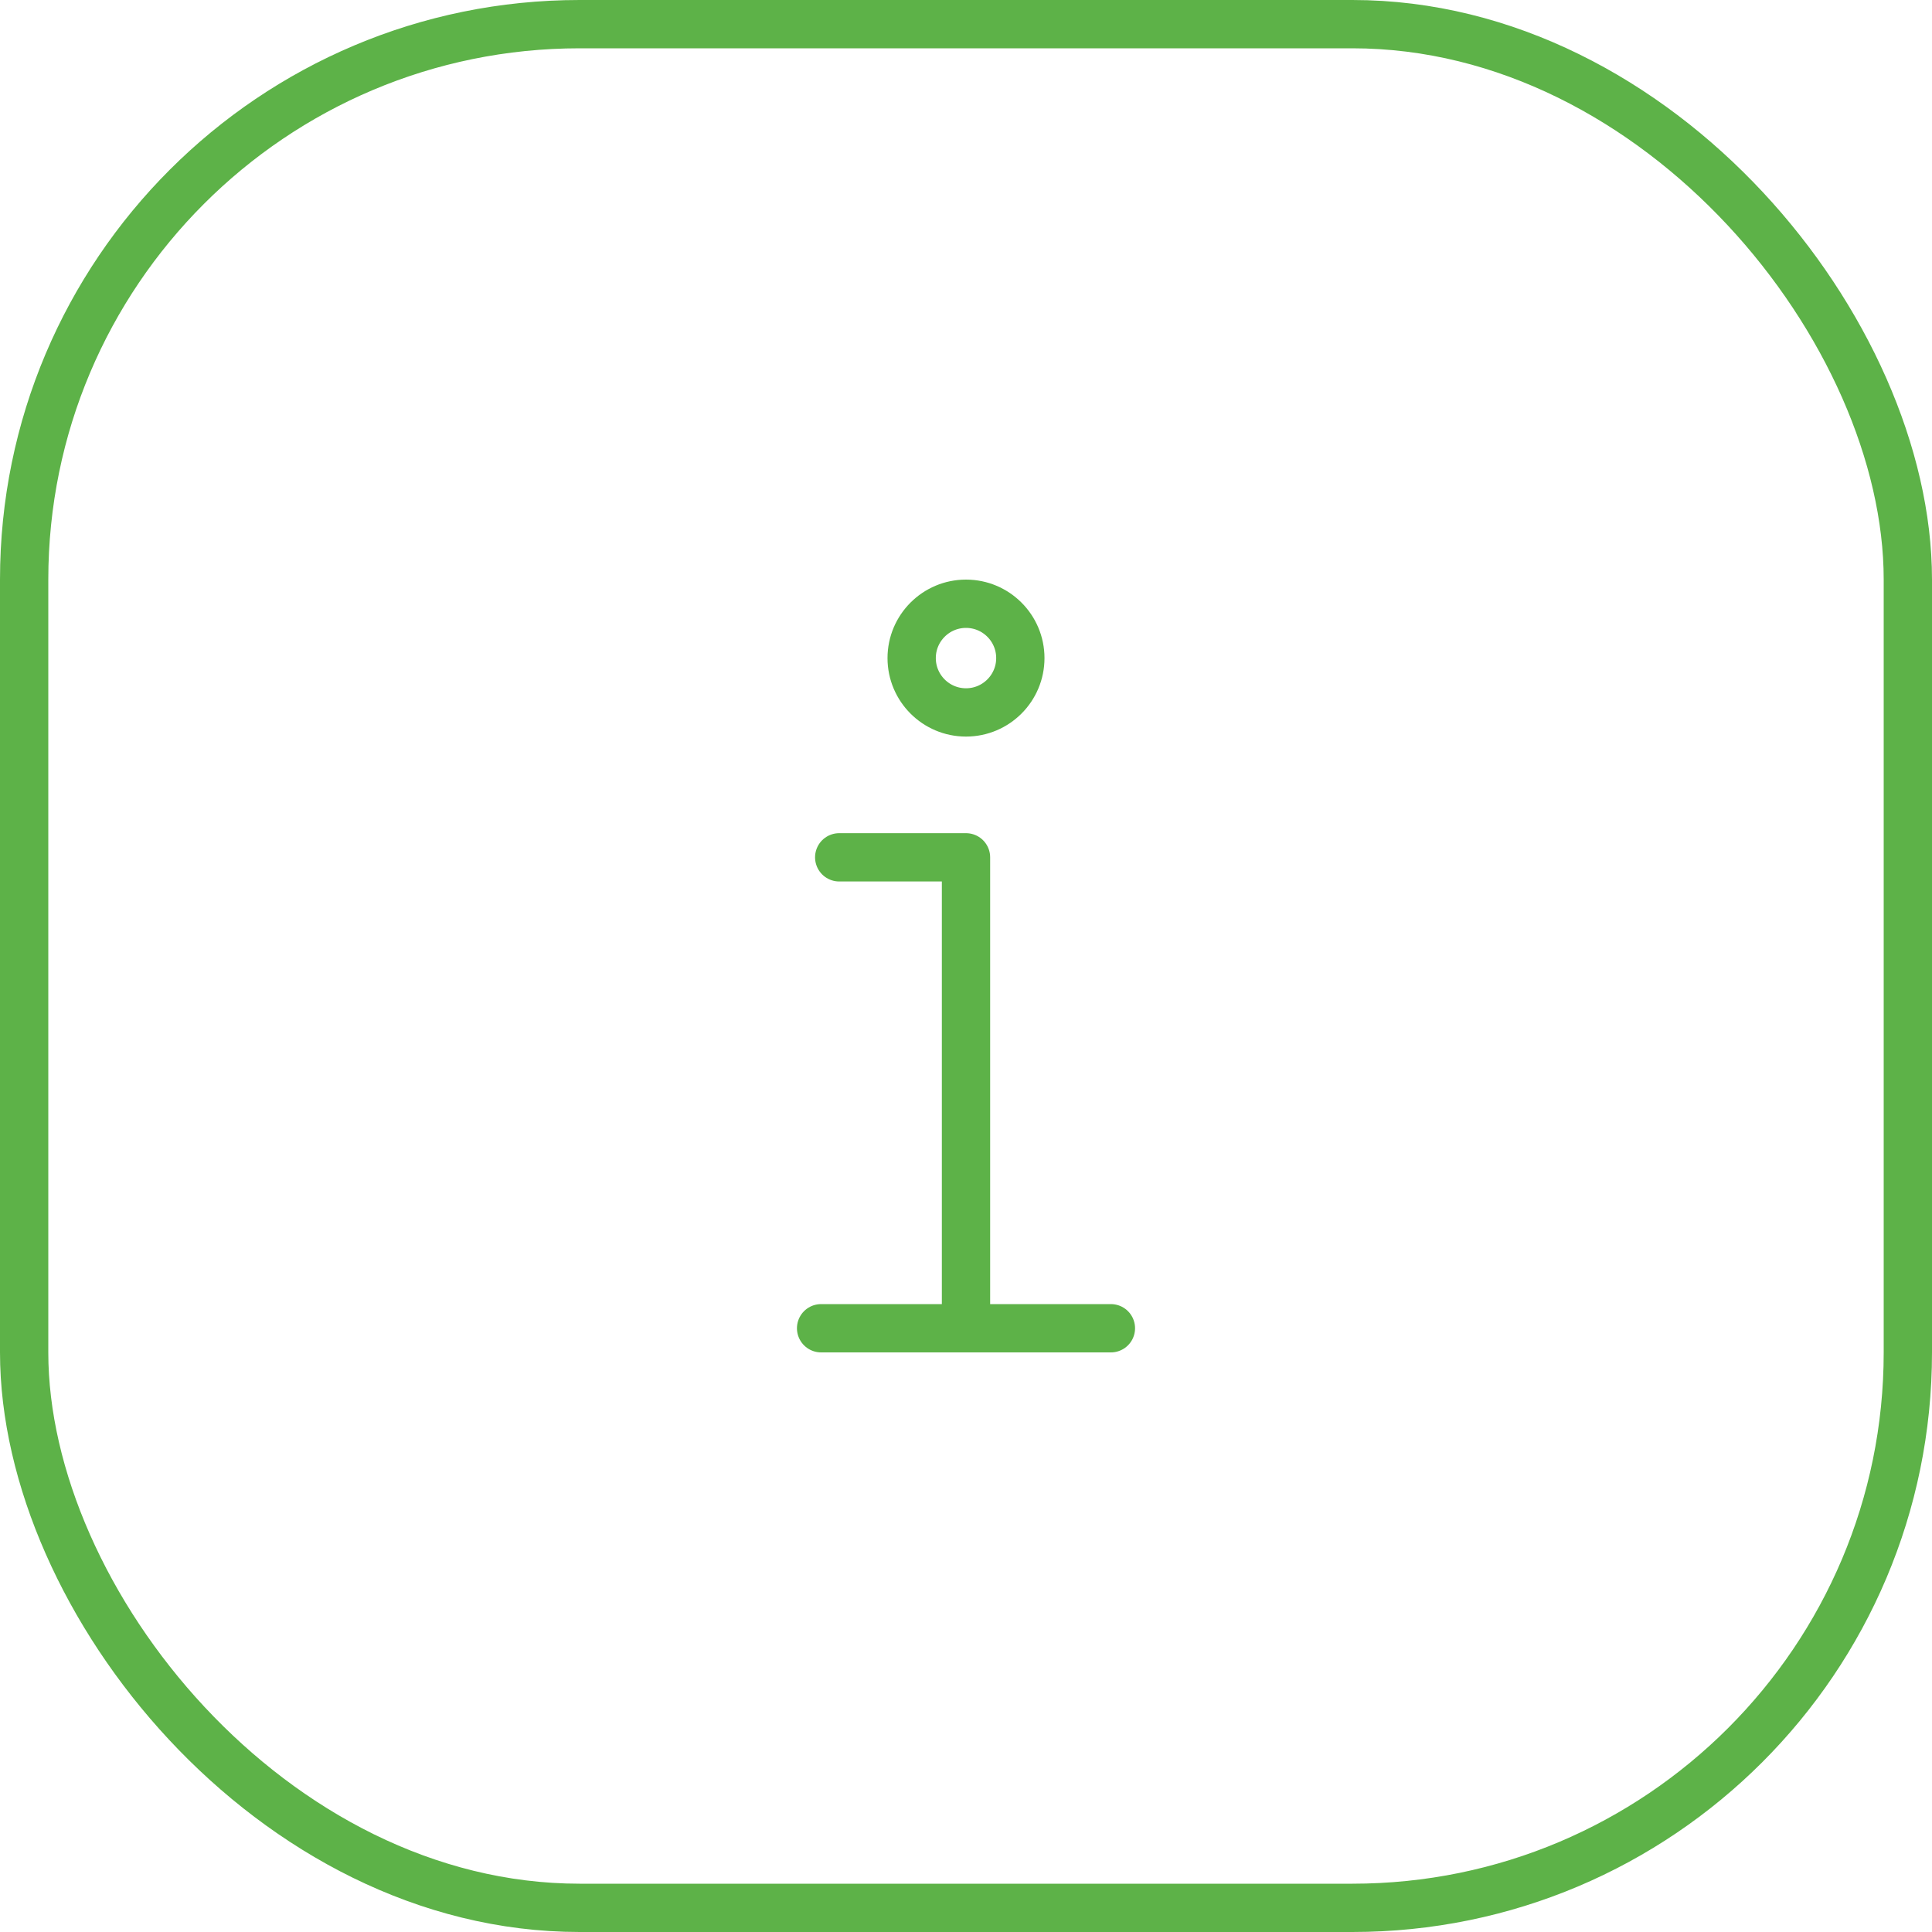 <svg width="40" height="40" viewBox="0 0 40 40" fill="none" xmlns="http://www.w3.org/2000/svg">
<g clip-path="url(#clip0_484_23169)">
<path d="M20 14.75C20.621 14.75 21.125 14.246 21.125 13.625C21.125 13.004 20.621 12.5 20 12.5C19.379 12.5 18.875 13.004 18.875 13.625C18.875 14.246 19.379 14.75 20 14.75Z" stroke="#5DB248" stroke-miterlimit="10" stroke-linecap="round" stroke-linejoin="round"/>
<path d="M17.375 17.75H20V27.5M17 27.5H23" stroke="#5DB248" stroke-miterlimit="10" stroke-linecap="round" stroke-linejoin="round"/>
</g>
<rect x="0.5" y="0.5" width="39" height="39" rx="11.5" stroke="#5DB248"/>
<defs>
<clipPath id="clip0_484_23169">
<rect width="24" height="24" fill="white" transform="translate(8 8)"/>
</clipPath>
</defs>
</svg>
